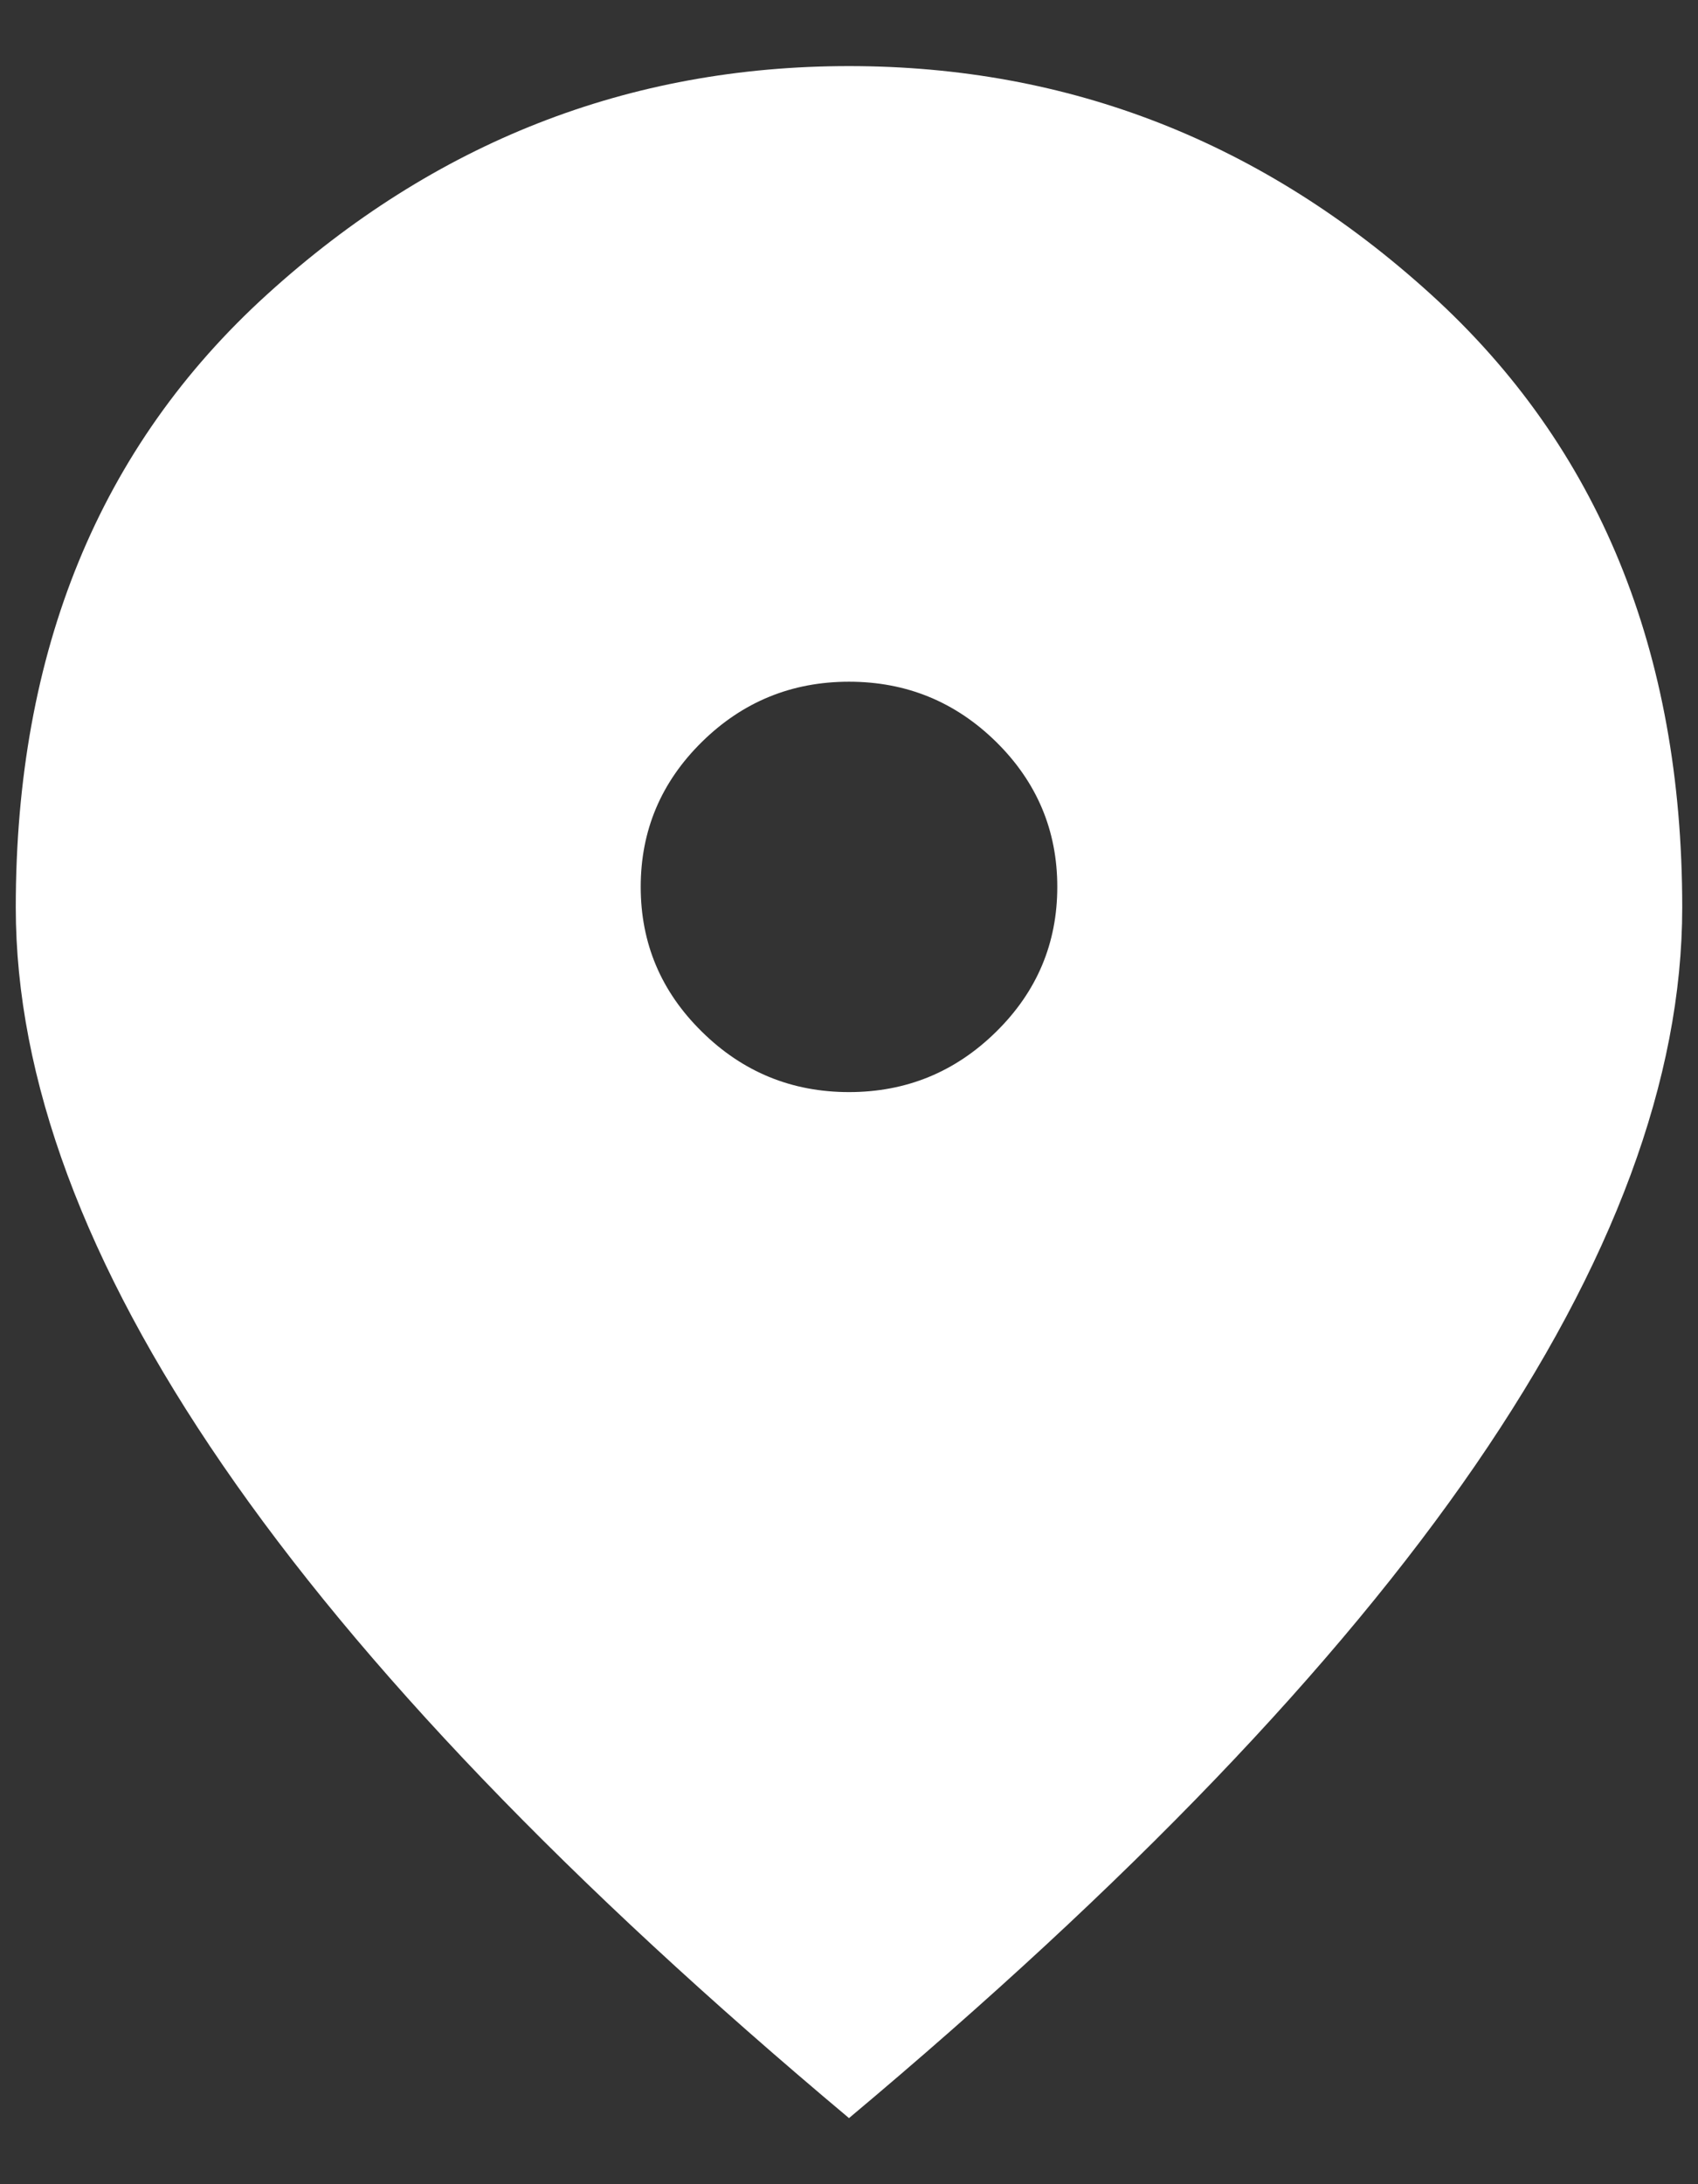 <svg width="21" height="27" viewBox="0 0 21 27" fill="none" xmlns="http://www.w3.org/2000/svg">
<rect x="0" y="0" width="21" height="27" fill="#333333" stroke="none"/>
<path d="M10.5 13.5C11.209 13.5 11.815 13.251 12.32 12.754C12.824 12.258 13.076 11.661 13.076 10.963C13.076 10.266 12.824 9.668 12.32 9.171C11.815 8.675 11.209 8.427 10.5 8.427C9.792 8.427 9.185 8.675 8.681 9.171C8.176 9.668 7.924 10.266 7.924 10.963C7.924 11.661 8.176 12.258 8.681 12.754C9.185 13.251 9.792 13.5 10.5 13.5ZM10.5 26.183C7.044 23.287 4.462 20.597 2.756 18.113C1.049 15.63 0.195 13.331 0.195 11.217C0.195 8.046 1.231 5.52 3.304 3.639C5.375 1.758 7.774 0.817 10.5 0.817C13.227 0.817 15.626 1.758 17.697 3.639C19.769 5.52 20.805 8.046 20.805 11.217C20.805 13.331 19.952 15.63 18.246 18.113C16.538 20.597 13.957 23.287 10.5 26.183Z" fill="white"/>
</svg>
